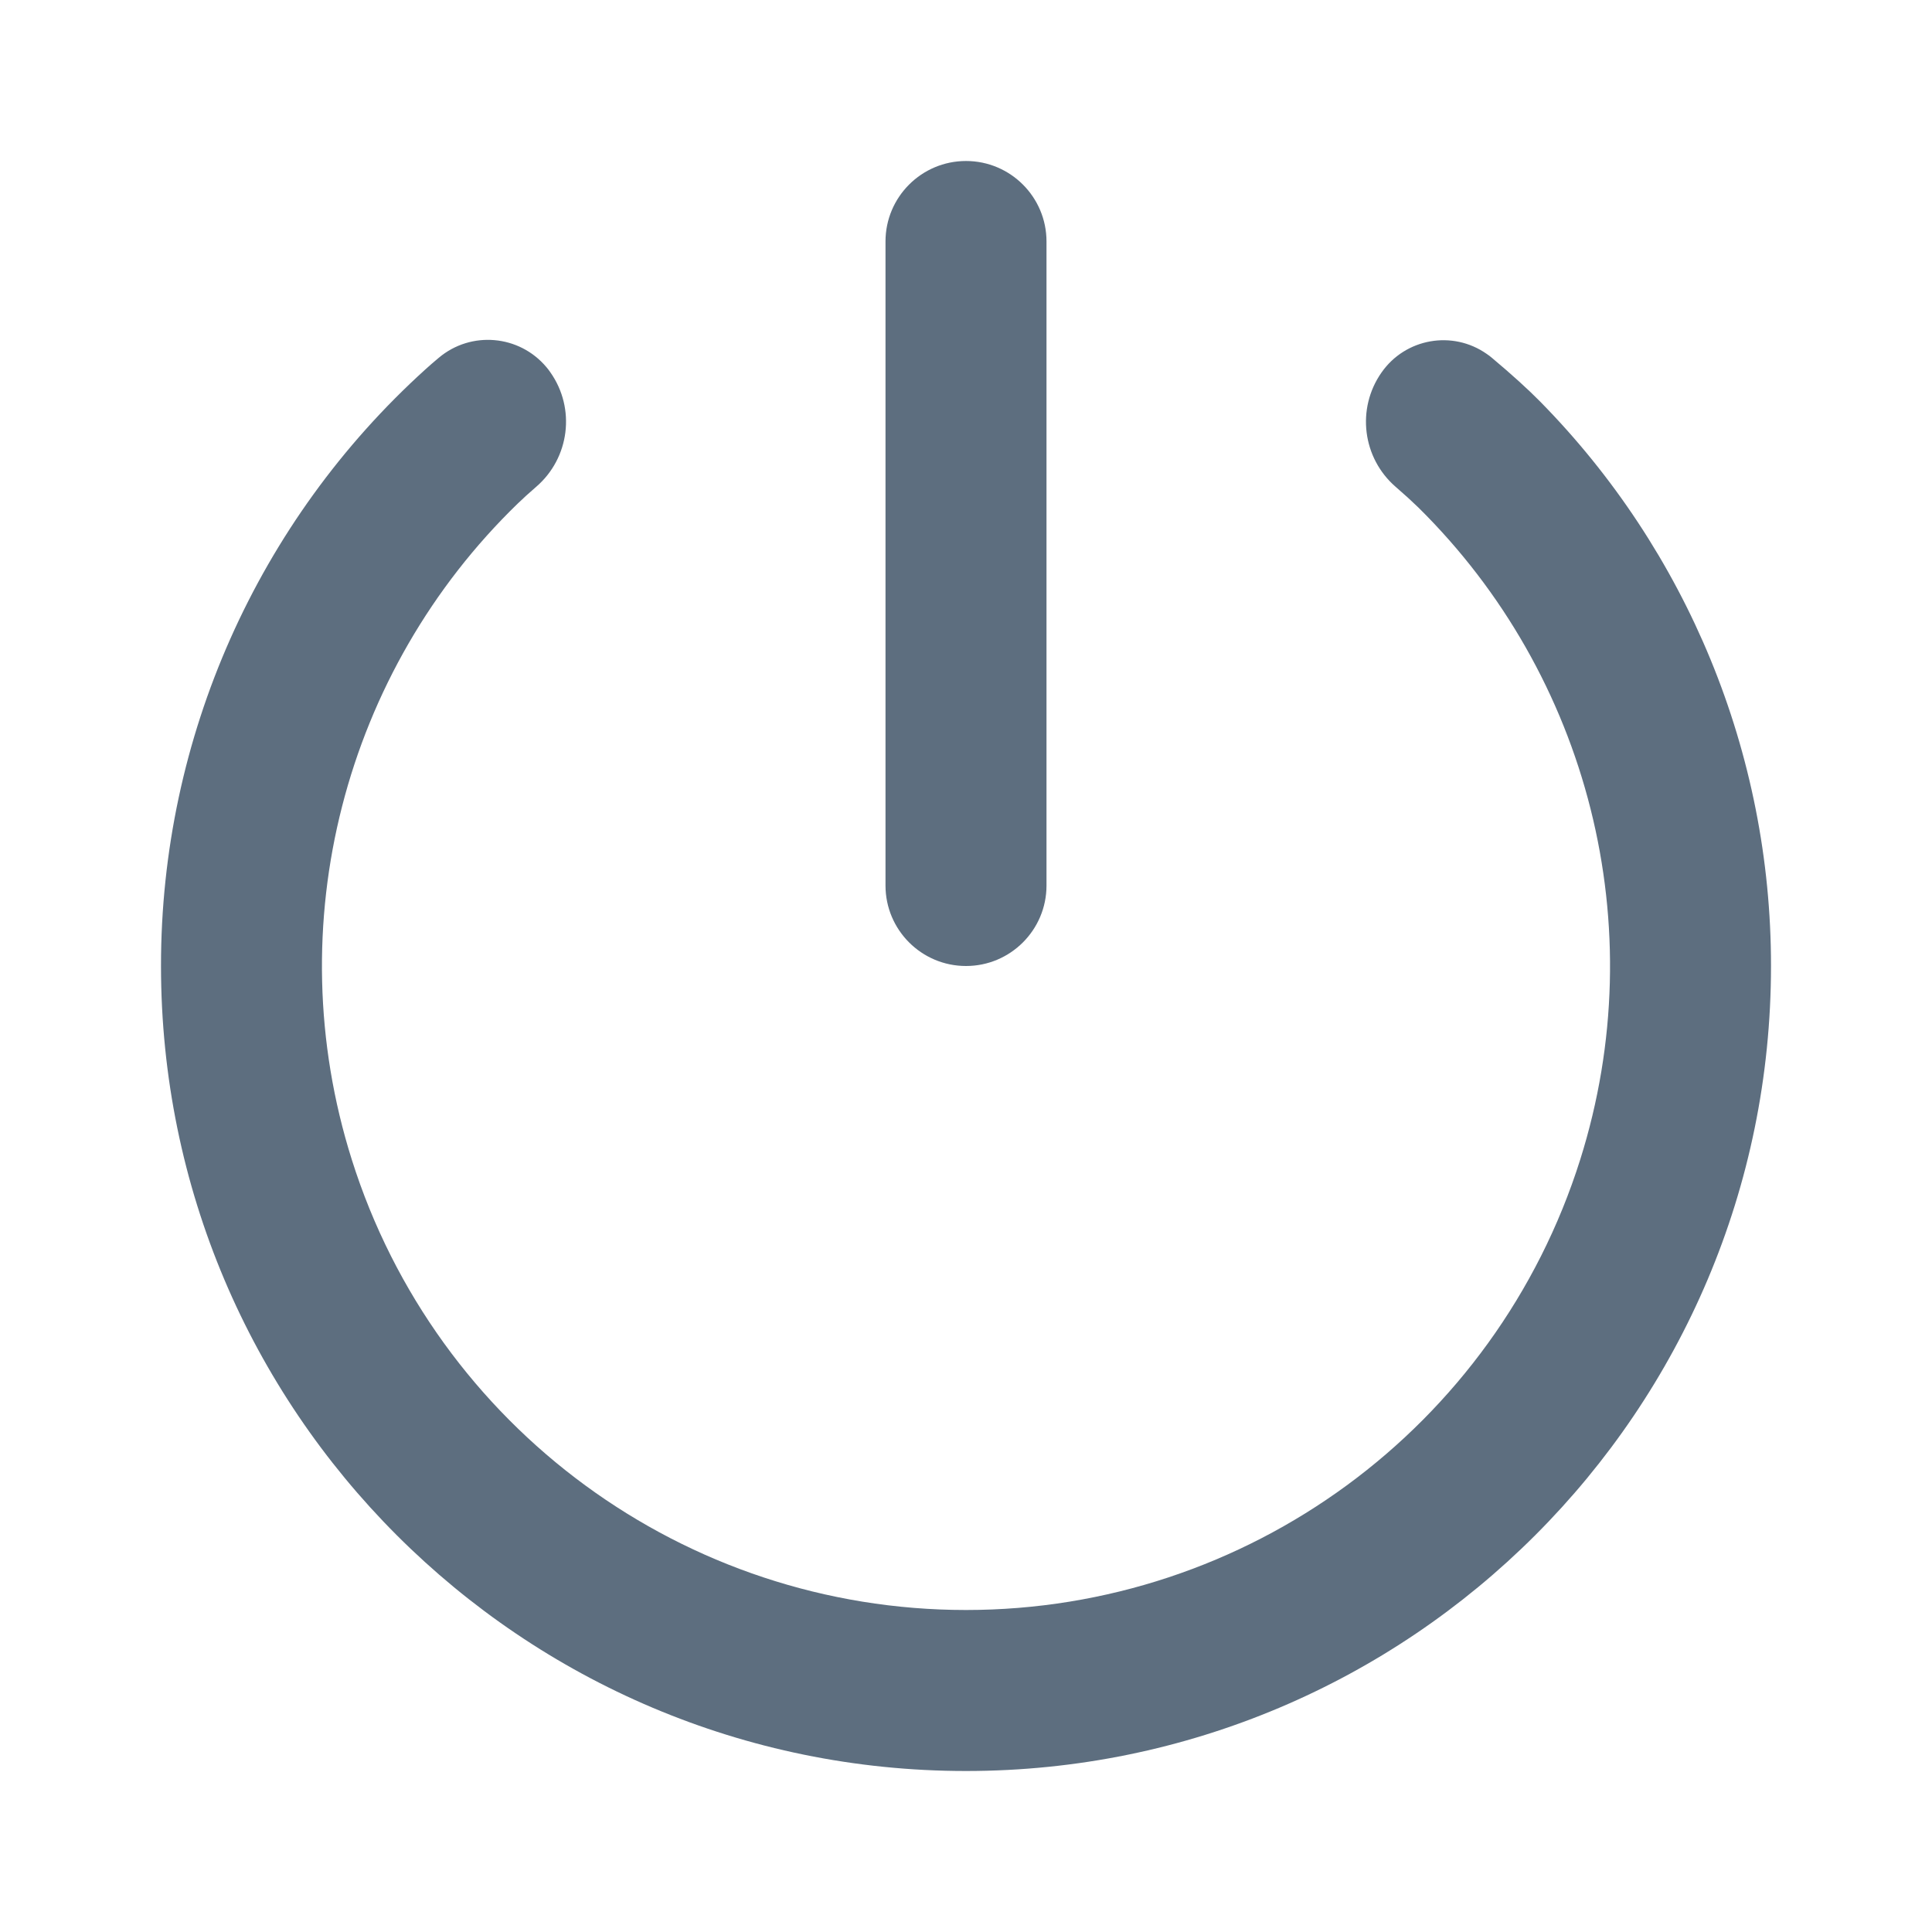 <?xml version="1.0" encoding="UTF-8"?>
<svg width="24px" height="24px" viewBox="0 0 24 24" version="1.1" xmlns="http://www.w3.org/2000/svg" xmlns:xlink="http://www.w3.org/1999/xlink">
    <title>开关</title>
    <g id="2.0" stroke="none" stroke-width="1" fill="none" fill-rule="evenodd">
        <g id="通用基础-删格" transform="translate(-357, -172)">
            <g id="开关" transform="translate(357, 172)">
                <polygon id="路径" points="0 0 24 0 24 24 0 24"></polygon>
                <path d="M6.661,6.047 C6.573,6.123 6.497,6.192 6.433,6.254 C4.284,8.335 3.449,11.484 4.37,14.405 C5.42,17.735 8.508,20 12,20 C15.492,20 18.58,17.735 19.63,14.405 C20.543,11.507 19.73,8.386 17.619,6.304 C17.543,6.23 17.45,6.145 17.339,6.049 C16.924,5.691 16.847,5.076 17.162,4.627 C17.459,4.202 18.044,4.099 18.468,4.396 C18.491,4.411 18.513,4.428 18.534,4.446 C18.783,4.655 18.981,4.835 19.13,4.986 C20.954,6.838 22.002,9.352 22,12 C22,17.523 17.523,22 12,22 C6.477,22 2,17.523 2,12 C1.998,9.158 3.205,6.471 5.284,4.589 C5.332,4.545 5.388,4.497 5.45,4.445 C5.851,4.107 6.45,4.159 6.787,4.56 C6.805,4.581 6.822,4.603 6.838,4.627 C7.153,5.075 7.076,5.689 6.661,6.047 Z M11,11 L11,3 C11,2.448 11.448,2 12,2 C12.552,2 13,2.448 13,3 L13,11 C13,11.552 12.552,12 12,12 C11.448,12 11,11.552 11,11 Z" id="形状" fill="#5D6E7F" fill-rule="nonzero"></path>
            </g>
        </g>
    </g>
</svg>
